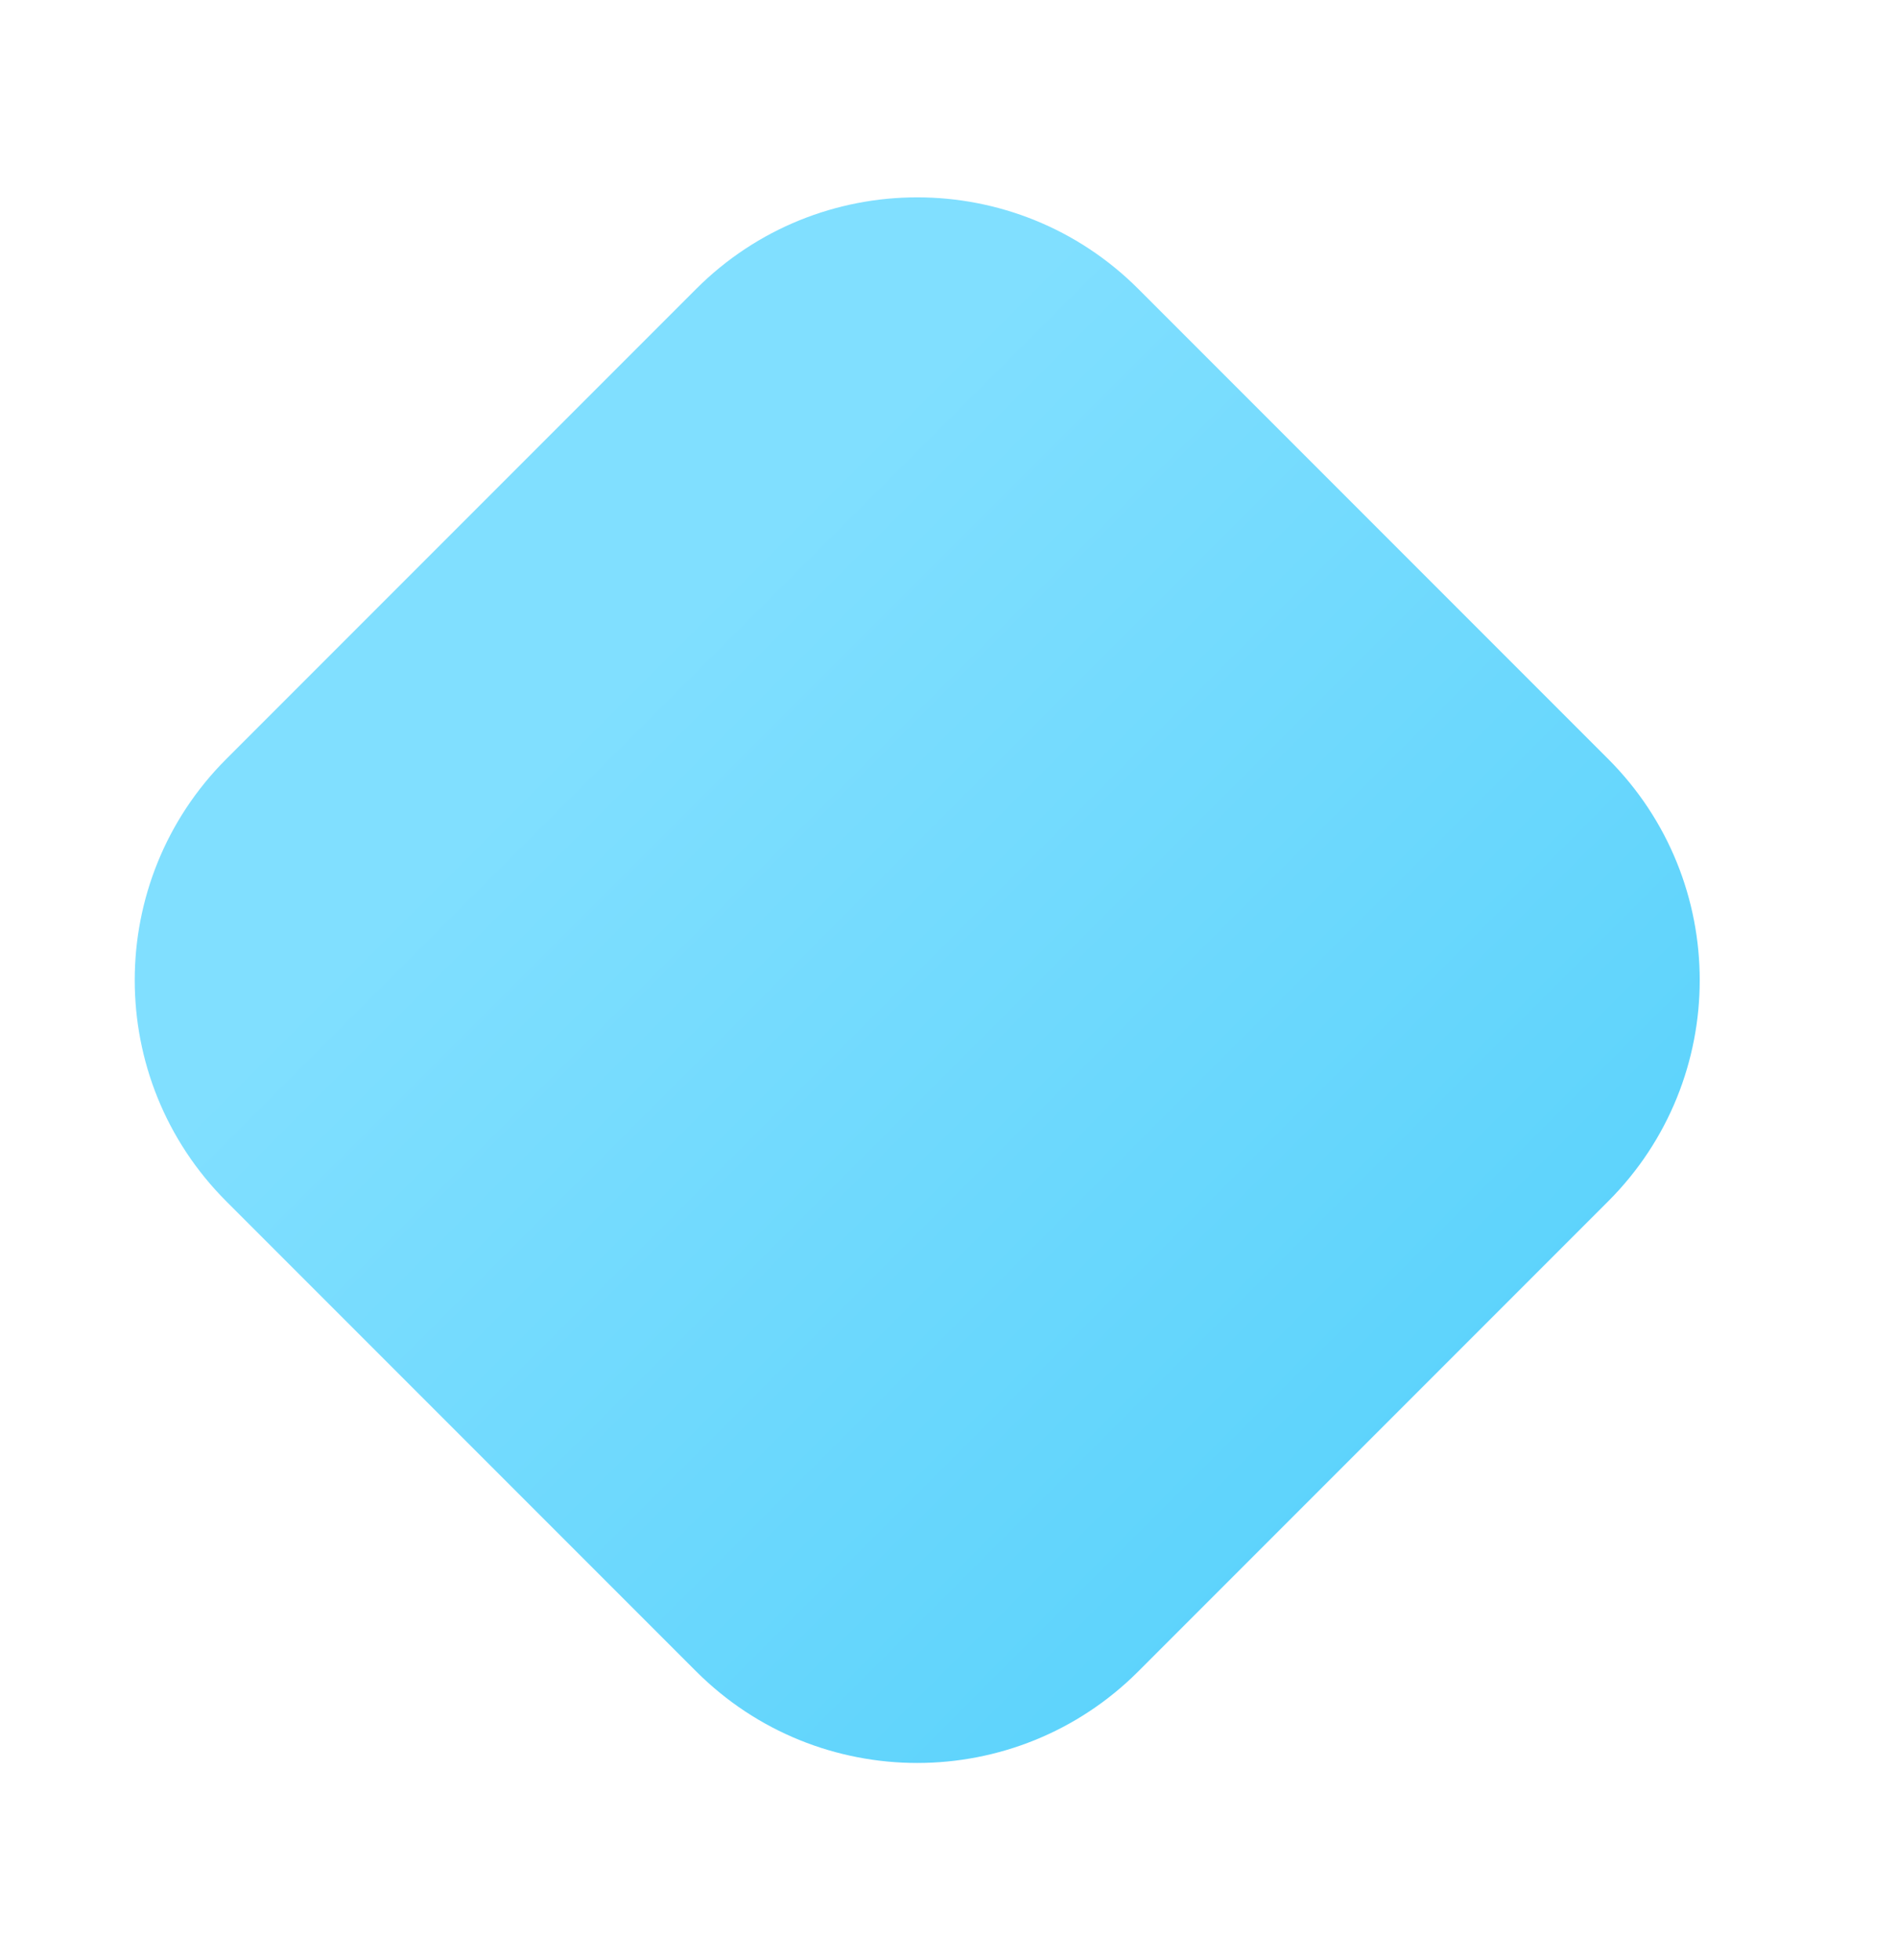 <svg xmlns="http://www.w3.org/2000/svg" width="728" height="752" fill="none"> <g filter="url(#filter0_d)"> <path d="M267.147 616.147c46.863 46.863 122.843 46.863 169.706 0l180.294-180.294c46.863-46.863 46.863-122.843 0-169.706L436.853 85.853c-46.863-46.863-122.843-46.863-169.706 0L86.853 266.147c-46.863 46.863-46.863 122.843 0 169.706l180.294 180.294z" fill="url(#paint0_linear)"/> </g> <defs> <filter id="filter0_d" x="0" y="0" width="850" height="850" filterUnits="userSpaceOnUse" color-interpolation-filters="sRGB"> <feFlood flood-opacity="0" result="BackgroundImageFix"/> <feColorMatrix in="SourceAlpha" type="matrix" values="0 0 0 0 0 0 0 0 0 0 0 0 0 0 0 0 0 0 127 0"/> <feOffset dy="25"/> <feGaussianBlur stdDeviation="37.5"/> <feColorMatrix type="matrix" values="0 0 0 0 0.365 0 0 0 0 0.827 0 0 0 0 0.988 0 0 0 0.5 0"/> <feBlend mode="normal" in2="BackgroundImageFix" result="effect1_dropShadow"/> <feBlend mode="normal" in="SourceGraphic" in2="effect1_dropShadow" result="shape"/> </filter> <linearGradient id="paint0_linear" x1="215.004" y1="259.996" x2="565.004" y2="609.996" gradientUnits="userSpaceOnUse"> <stop stop-color="#80DFFF"/> <stop offset="1" stop-color="#57D1FB"/> </linearGradient> </defs> </svg>
